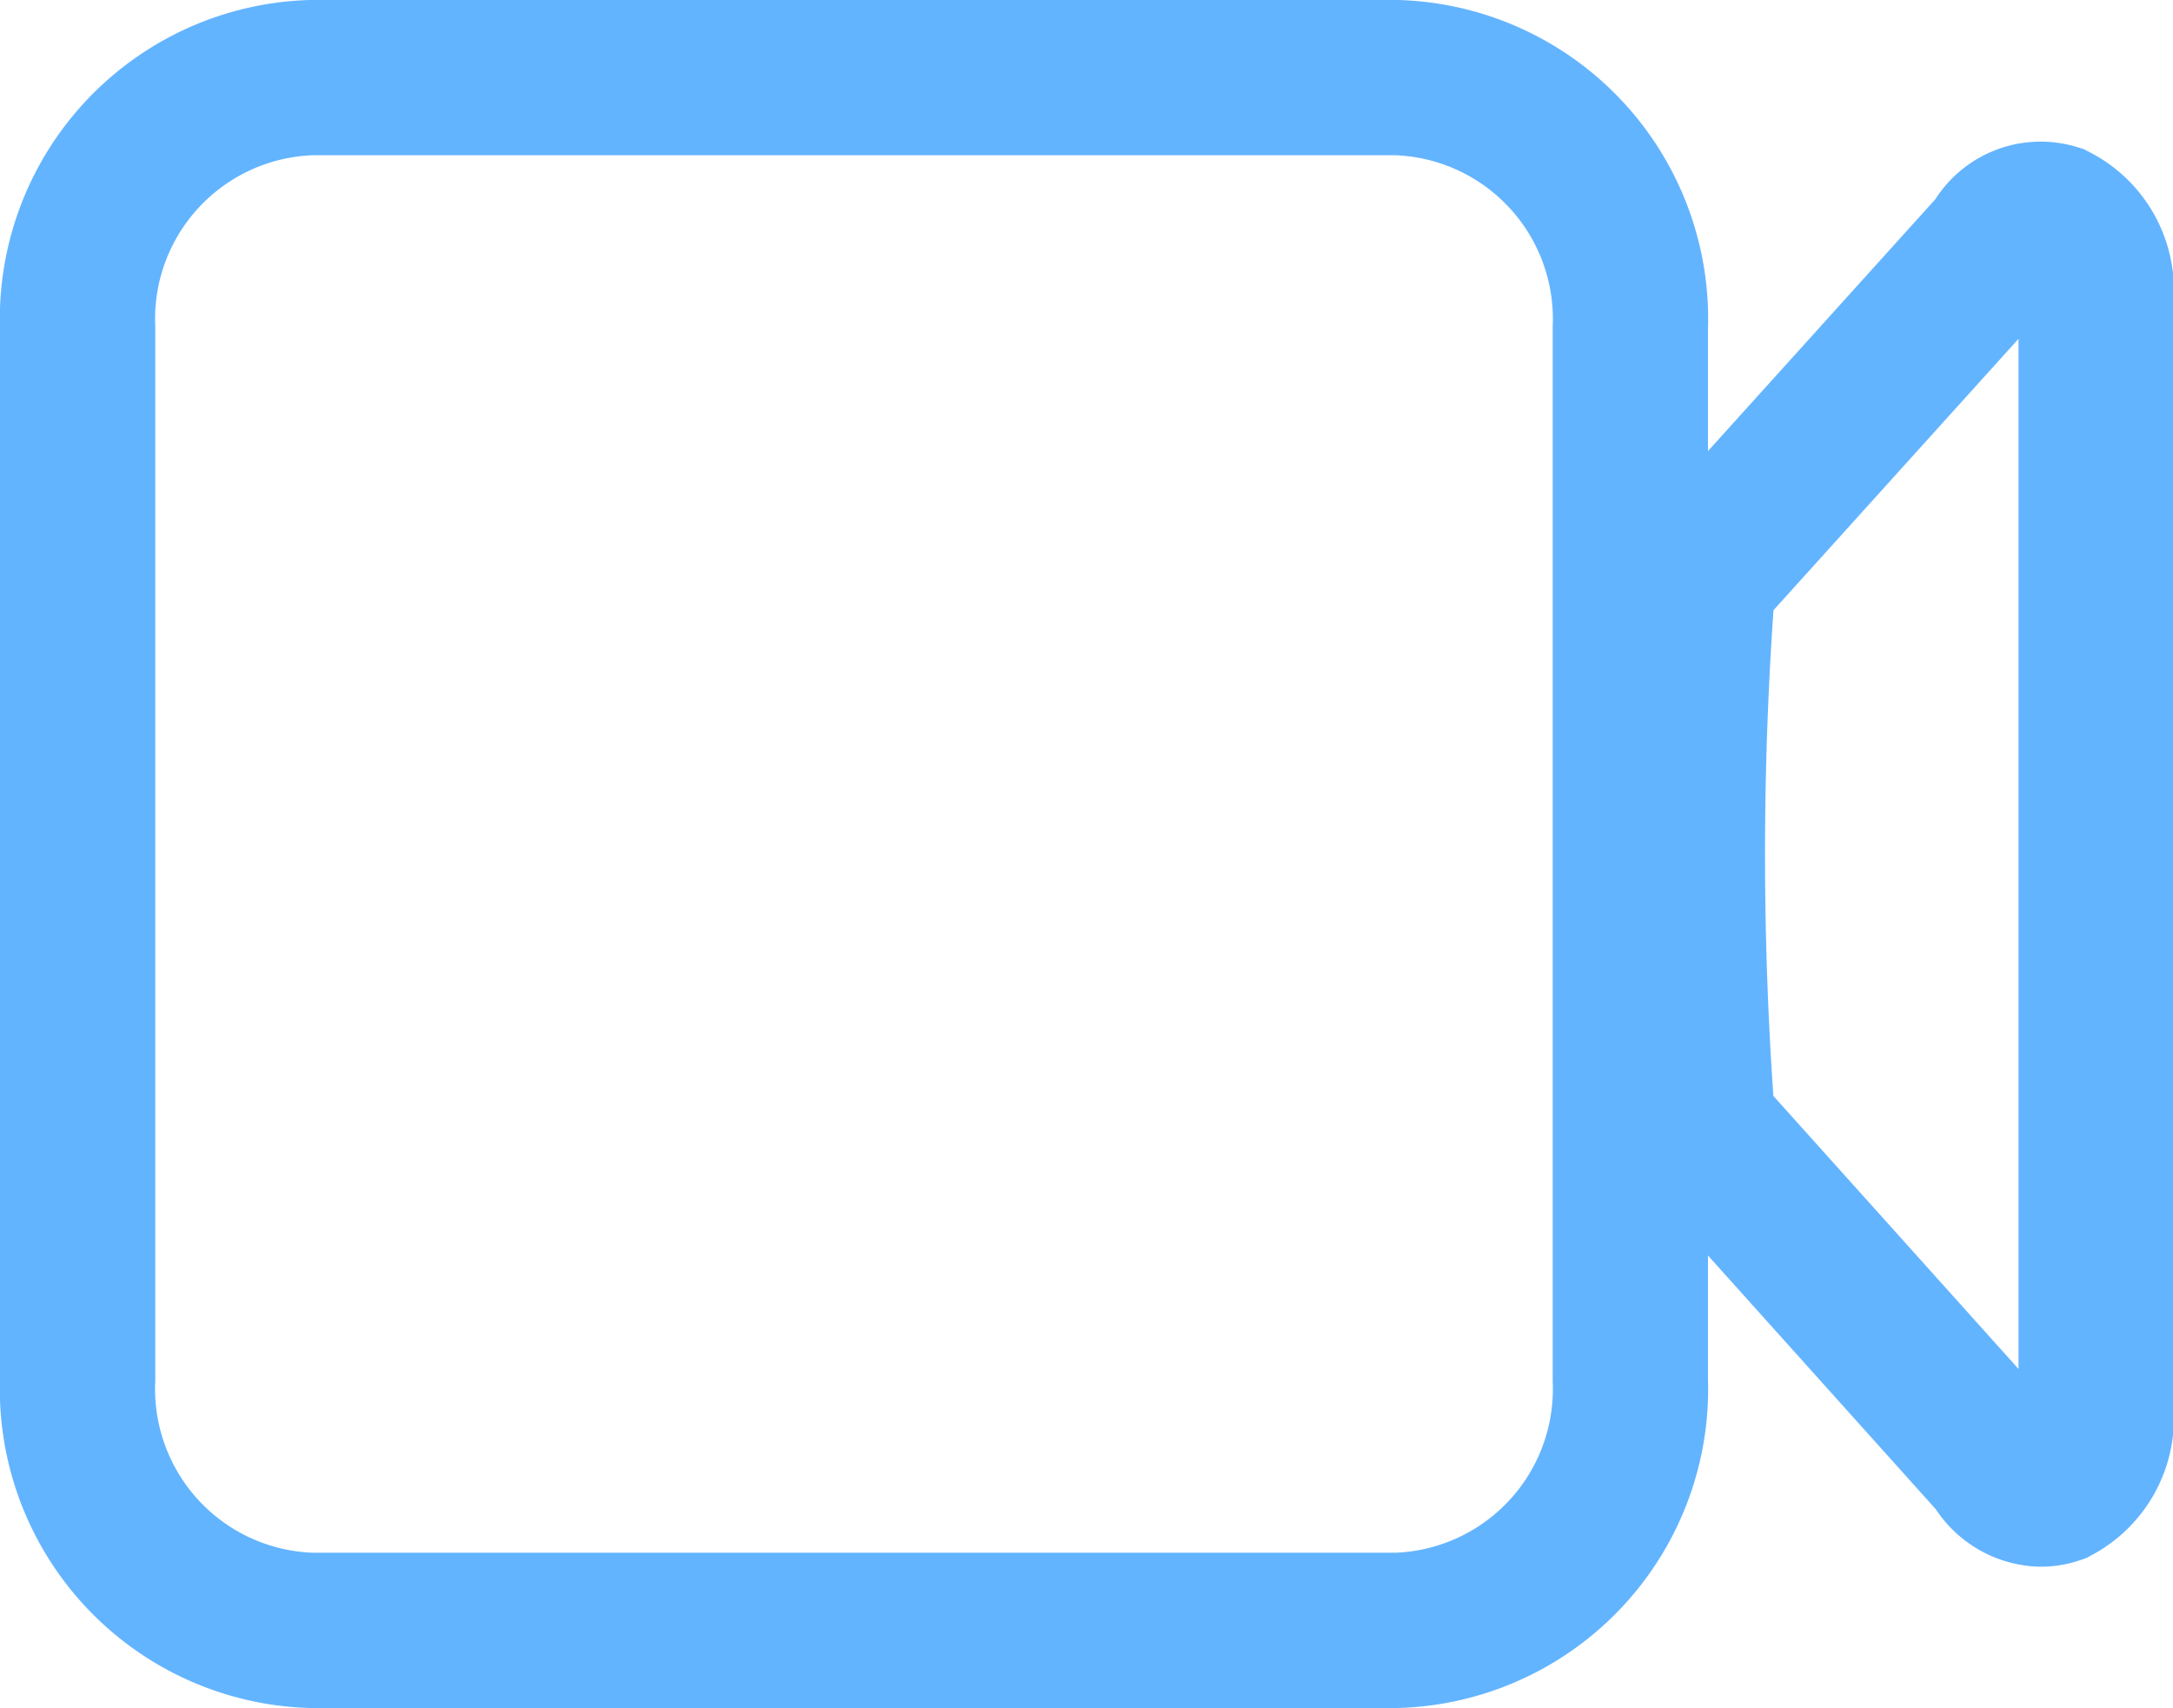 <svg xmlns="http://www.w3.org/2000/svg" width="27.99" height="22" viewBox="0 0 27.99 22"><path d="M18,21H4a3.11,3.11,0,0,1-3-3.23V4.23A3.11,3.11,0,0,1,4,1H18a3.11,3.11,0,0,1,3,3.23V17.77A3.11,3.11,0,0,1,18,21Z" fill="none" stroke="#63b4ff" stroke-miterlimit="10" stroke-width="2"/><path d="M26.28,19.18a.65.65,0,0,1-.54-.34l-3.87-4.31a46.22,46.22,0,0,1,0-7.06l.06-.09,3.81-4.22a.61.61,0,0,1,.72-.31A1,1,0,0,1,27,3.8V18.2a1,1,0,0,1-.53.95A.57.57,0,0,1,26.28,19.18Z" fill="none" stroke="#63b4ff" stroke-miterlimit="10" stroke-width="2"/></svg>
